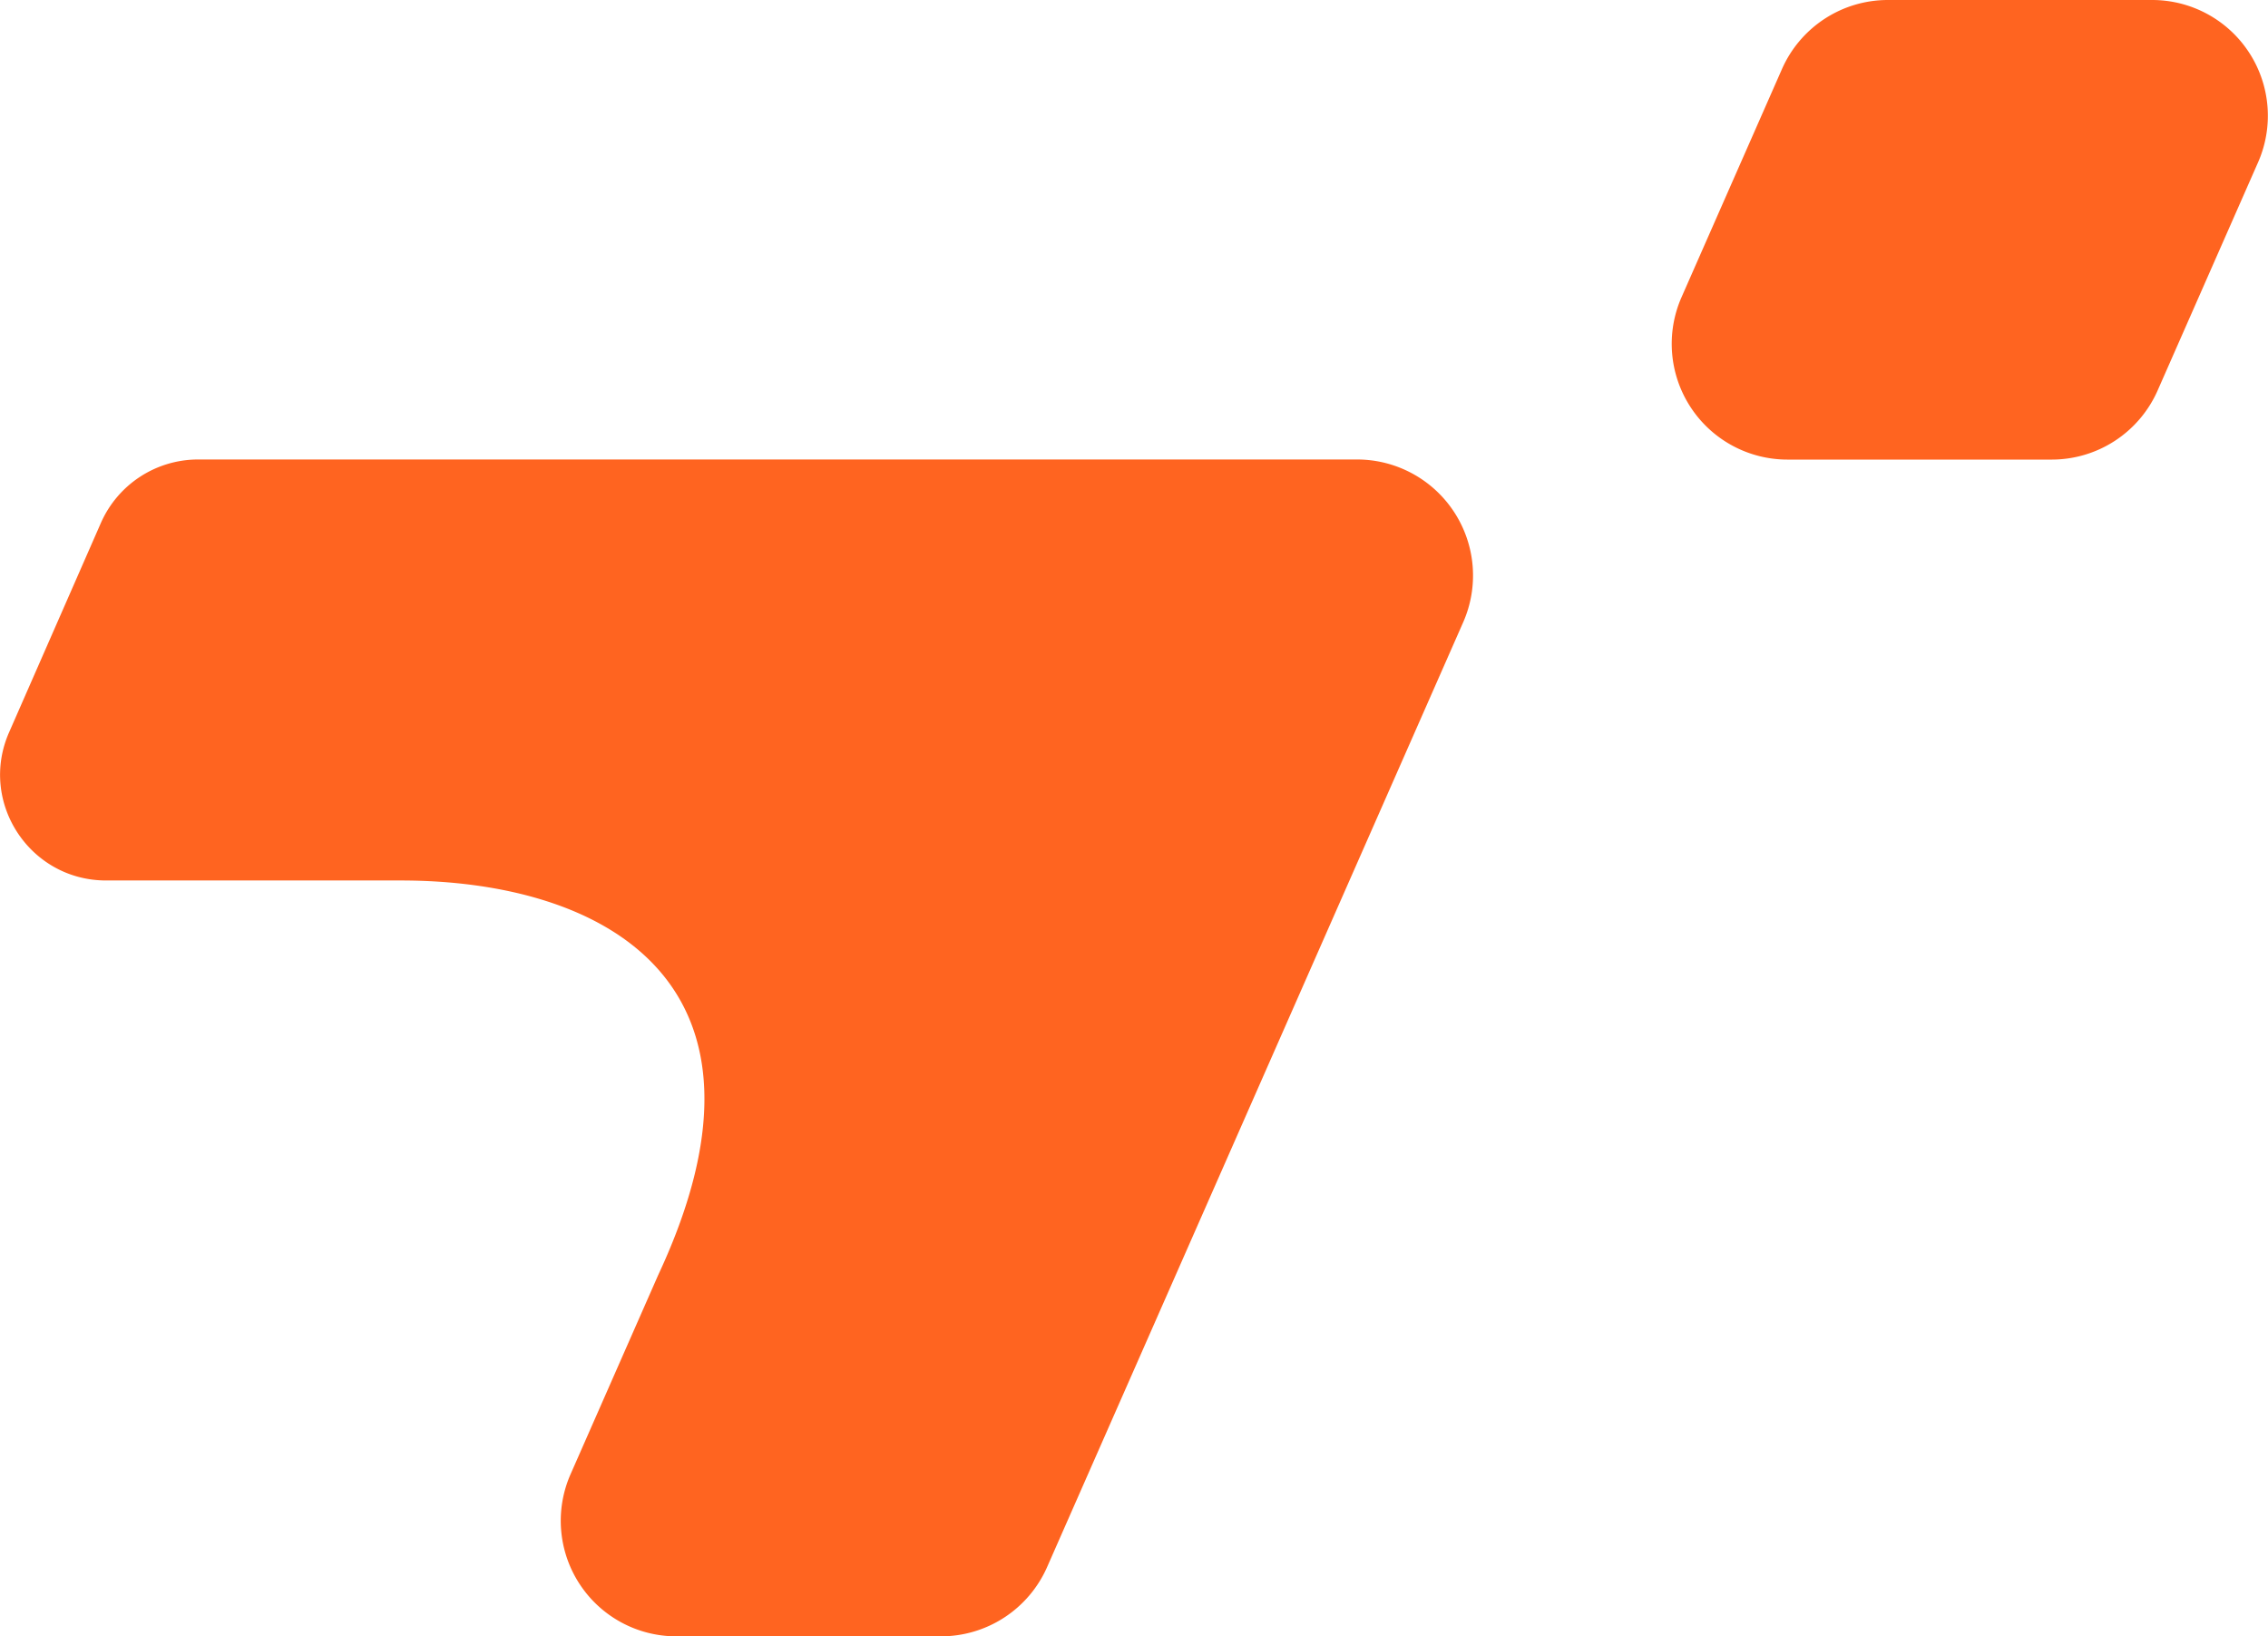<svg id="Layer_1" data-name="Layer 1" xmlns="http://www.w3.org/2000/svg" viewBox="0 0 866.92 625.36"><defs><style>.cls-1{fill:#ff6420;}</style></defs><path class="cls-1" d="M863.11,62.07l-38.38,87.16a44.24,44.24,0,0,1-40.49,26.41h-101a44.24,44.24,0,0,1-40.49-62.06l38.38-87.17A44.24,44.24,0,0,1,721.62,0h101A44.23,44.23,0,0,1,863.11,62.07Z"/><path class="cls-1" d="M559.29,237.81,400.19,599a44.33,44.33,0,0,1-40.62,26.35H258.52a44.16,44.16,0,0,1-40.41-62l33.49-76.1c52.27-111.82-20.75-150.76-98.35-150.76H40.58c-29.32,0-48.94-30.12-37-56.86L38.6,199.77A40.61,40.61,0,0,1,75.65,175.6h443A44.34,44.34,0,0,1,559.29,237.81Z"/></svg>

